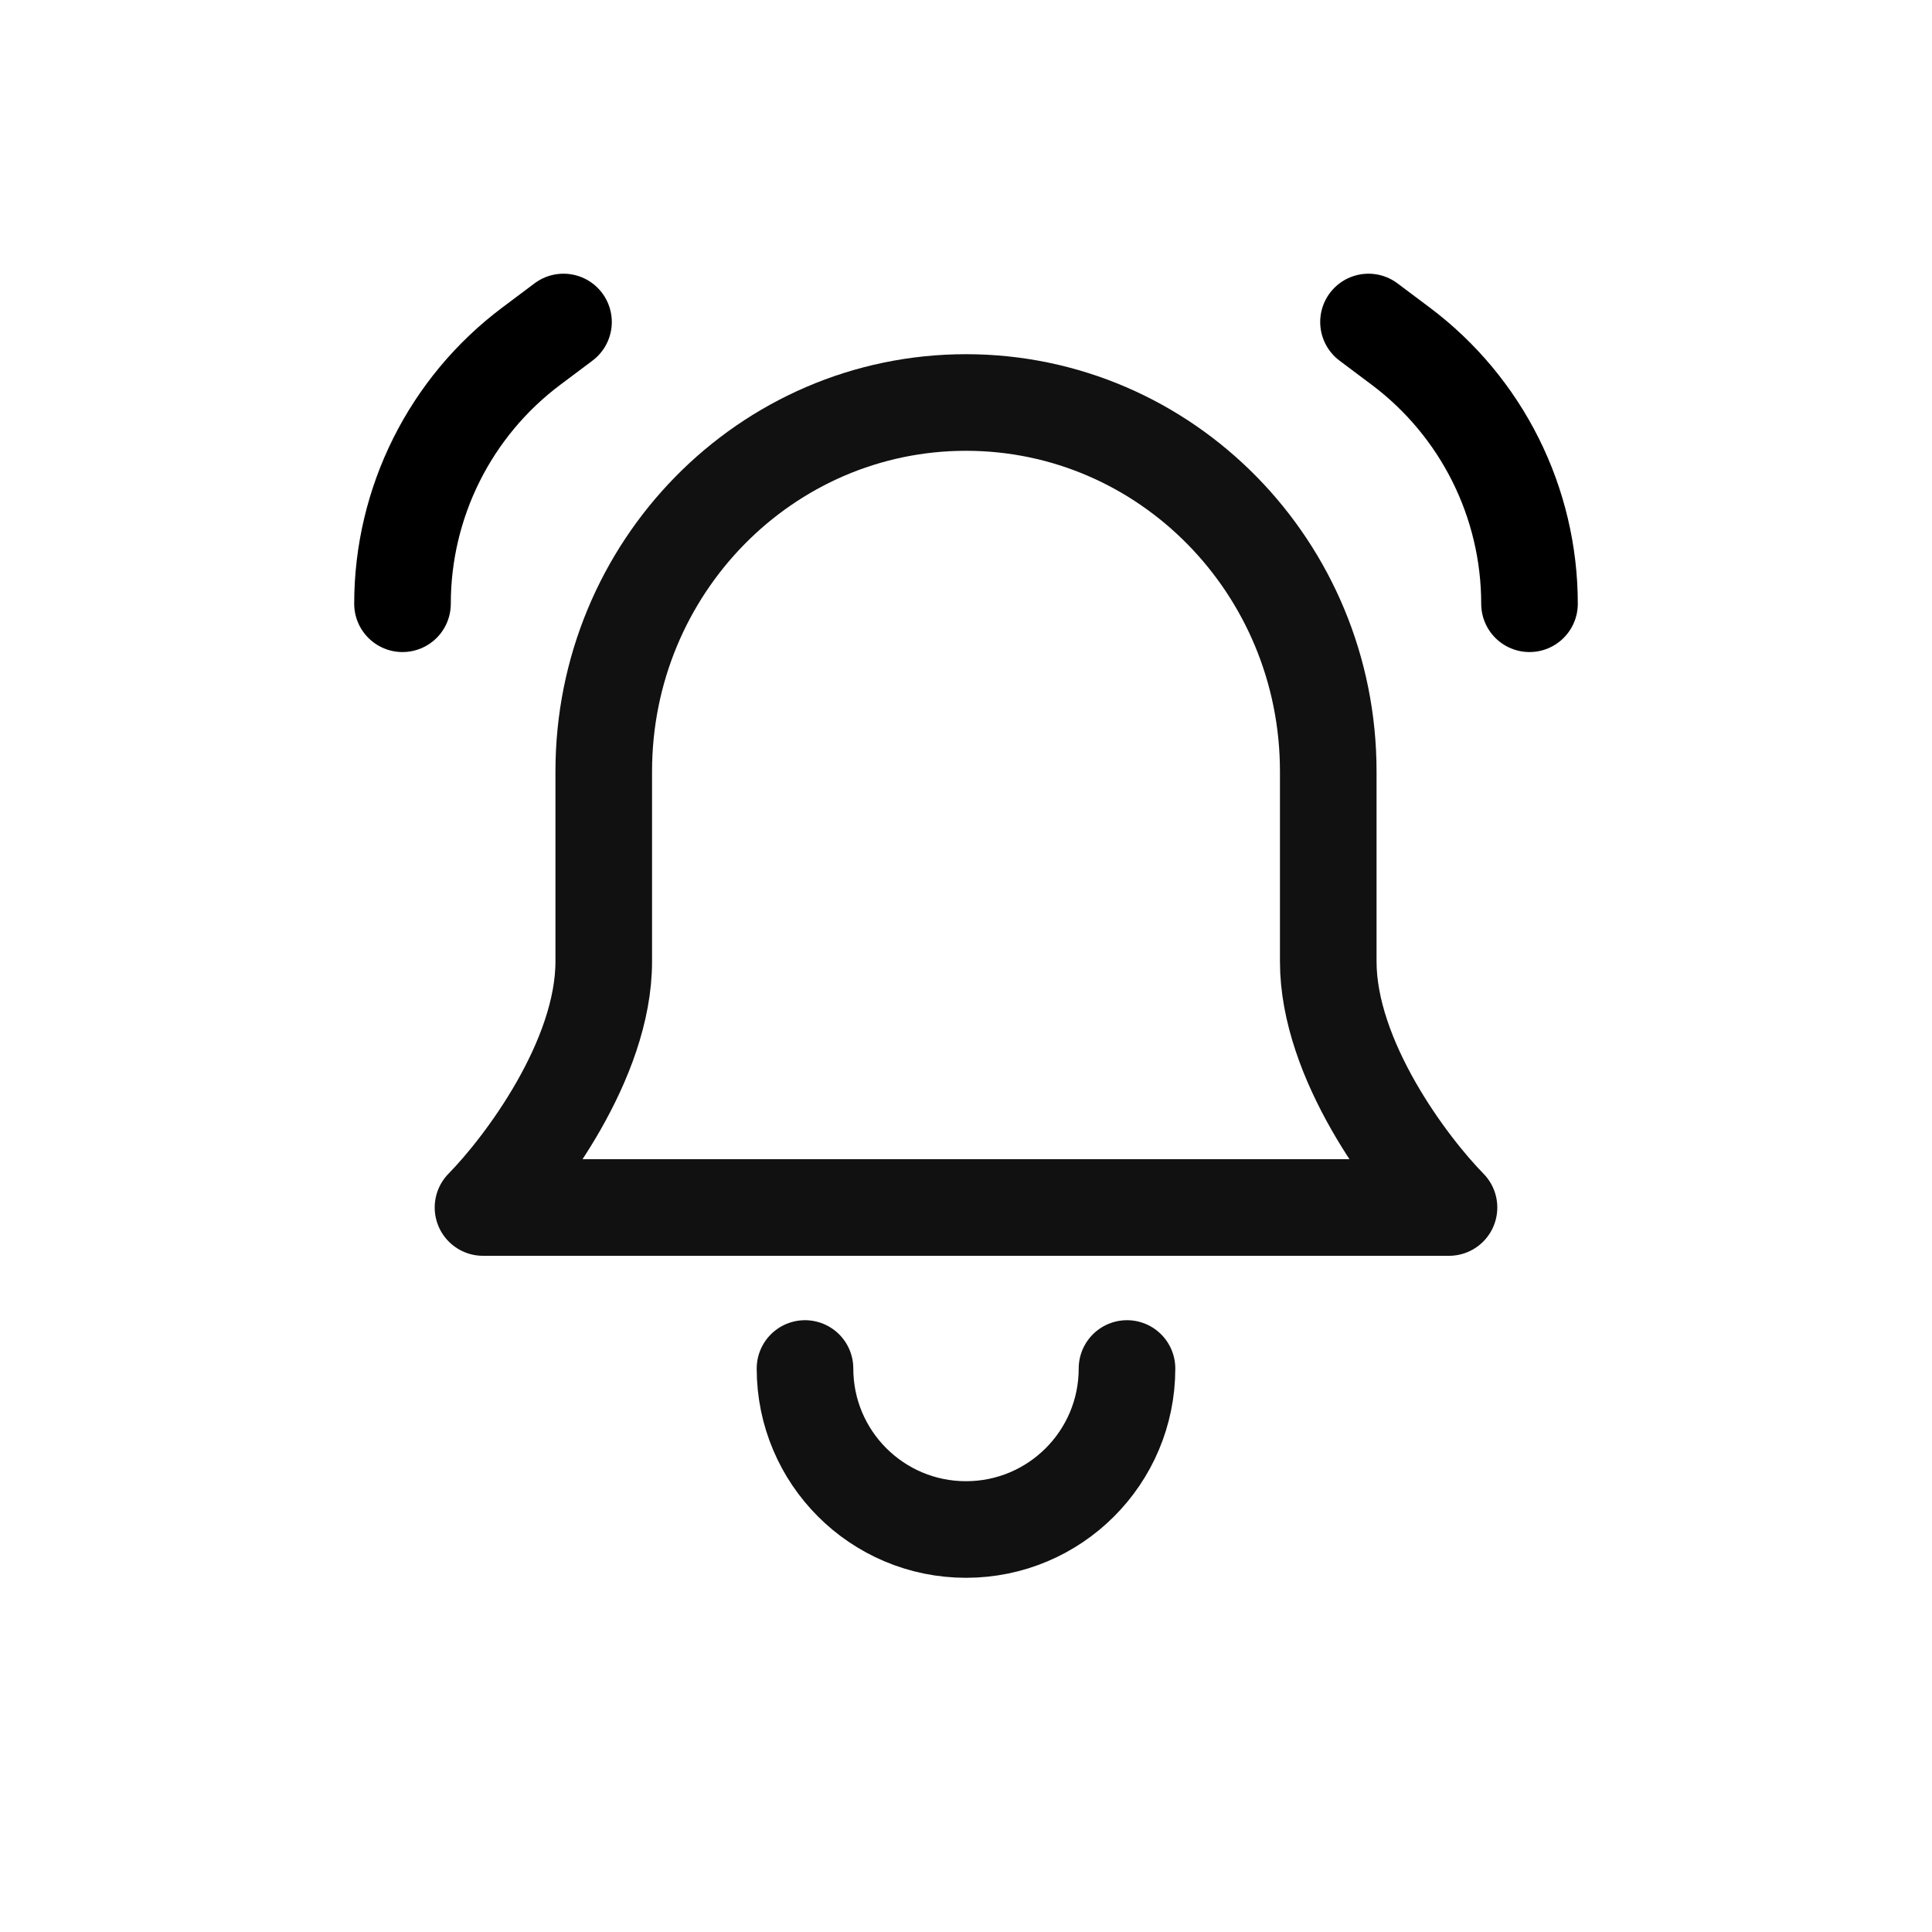 <svg width="24" height="24" viewBox="0 0 24 24" fill="none" xmlns="http://www.w3.org/2000/svg">
<path d="M16.5 9.583C16.5 7.052 14.485 5 12 5C9.515 5 7.5 7.052 7.5 9.583L7.5 11.944C7.5 13.167 6.5 14.491 6 15H12H18C17.5 14.491 16.5 13.167 16.5 11.944L16.5 9.583Z" stroke="#111111" stroke-width="1.2" stroke-linecap="round" stroke-linejoin="round"/>
<path d="M14 17C14 18.105 13.105 19 12 19C10.895 19 10 18.105 10 17" stroke="#111111" stroke-width="1.2" stroke-linecap="round" stroke-linejoin="round"/>
<path d="M17 4L17.4 4.3C18.407 5.055 19 6.241 19 7.5V7.5" stroke="black" stroke-width="1.2" stroke-linecap="round"/>
<path d="M7 4L6.6 4.3C5.593 5.055 5 6.241 5 7.5V7.5" stroke="black" stroke-width="1.2" stroke-linecap="round"/>
</svg>
